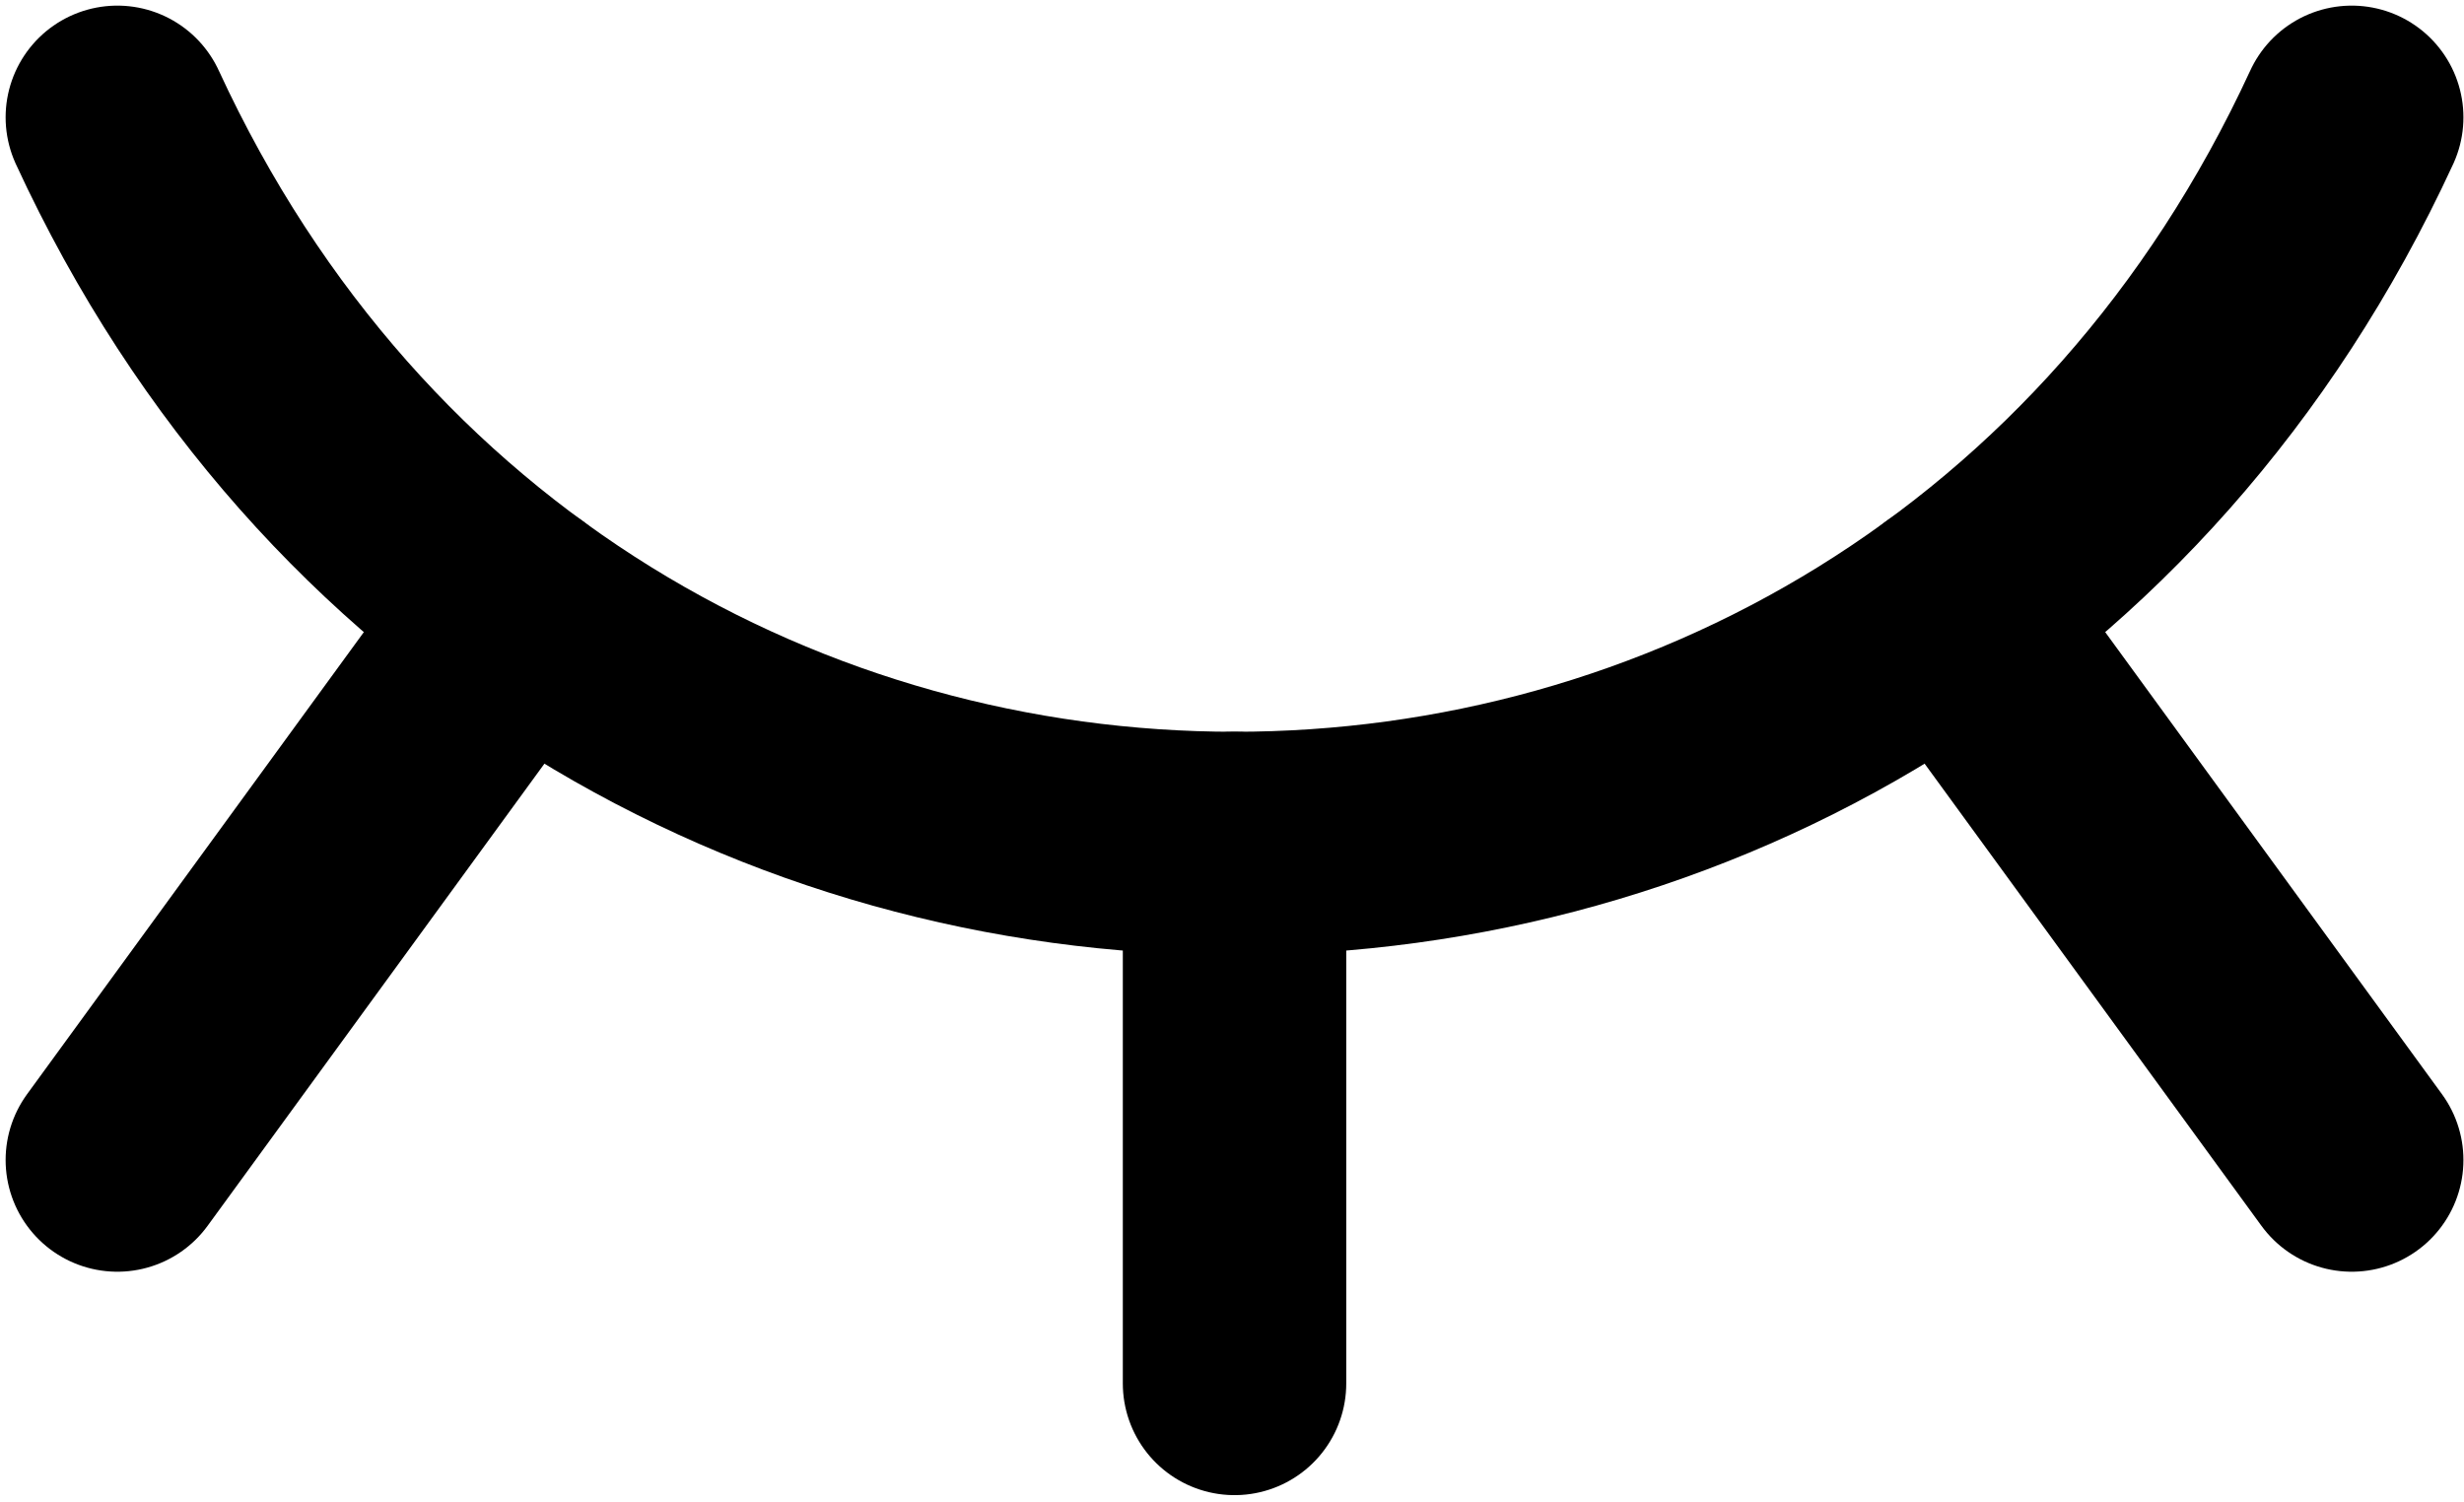 <svg width="105" height="64" viewBox="0 0 105 64" fill="none" xmlns="http://www.w3.org/2000/svg">
<path d="M5 5C24.043 46.26 81.172 46.26 100.215 5" stroke="black" stroke-width="9.521" stroke-linecap="round" stroke-linejoin="round"/>
<path d="M83.179 26.058L100.215 49.434" stroke="black" stroke-width="9.521" stroke-linecap="round" stroke-linejoin="round"/>
<path d="M52.608 35.945V58.955" stroke="black" stroke-width="9.521" stroke-linecap="round" stroke-linejoin="round"/>
<path d="M22.036 26.058L5 49.434" stroke="black" stroke-width="9.521" stroke-linecap="round" stroke-linejoin="round"/>
</svg>
